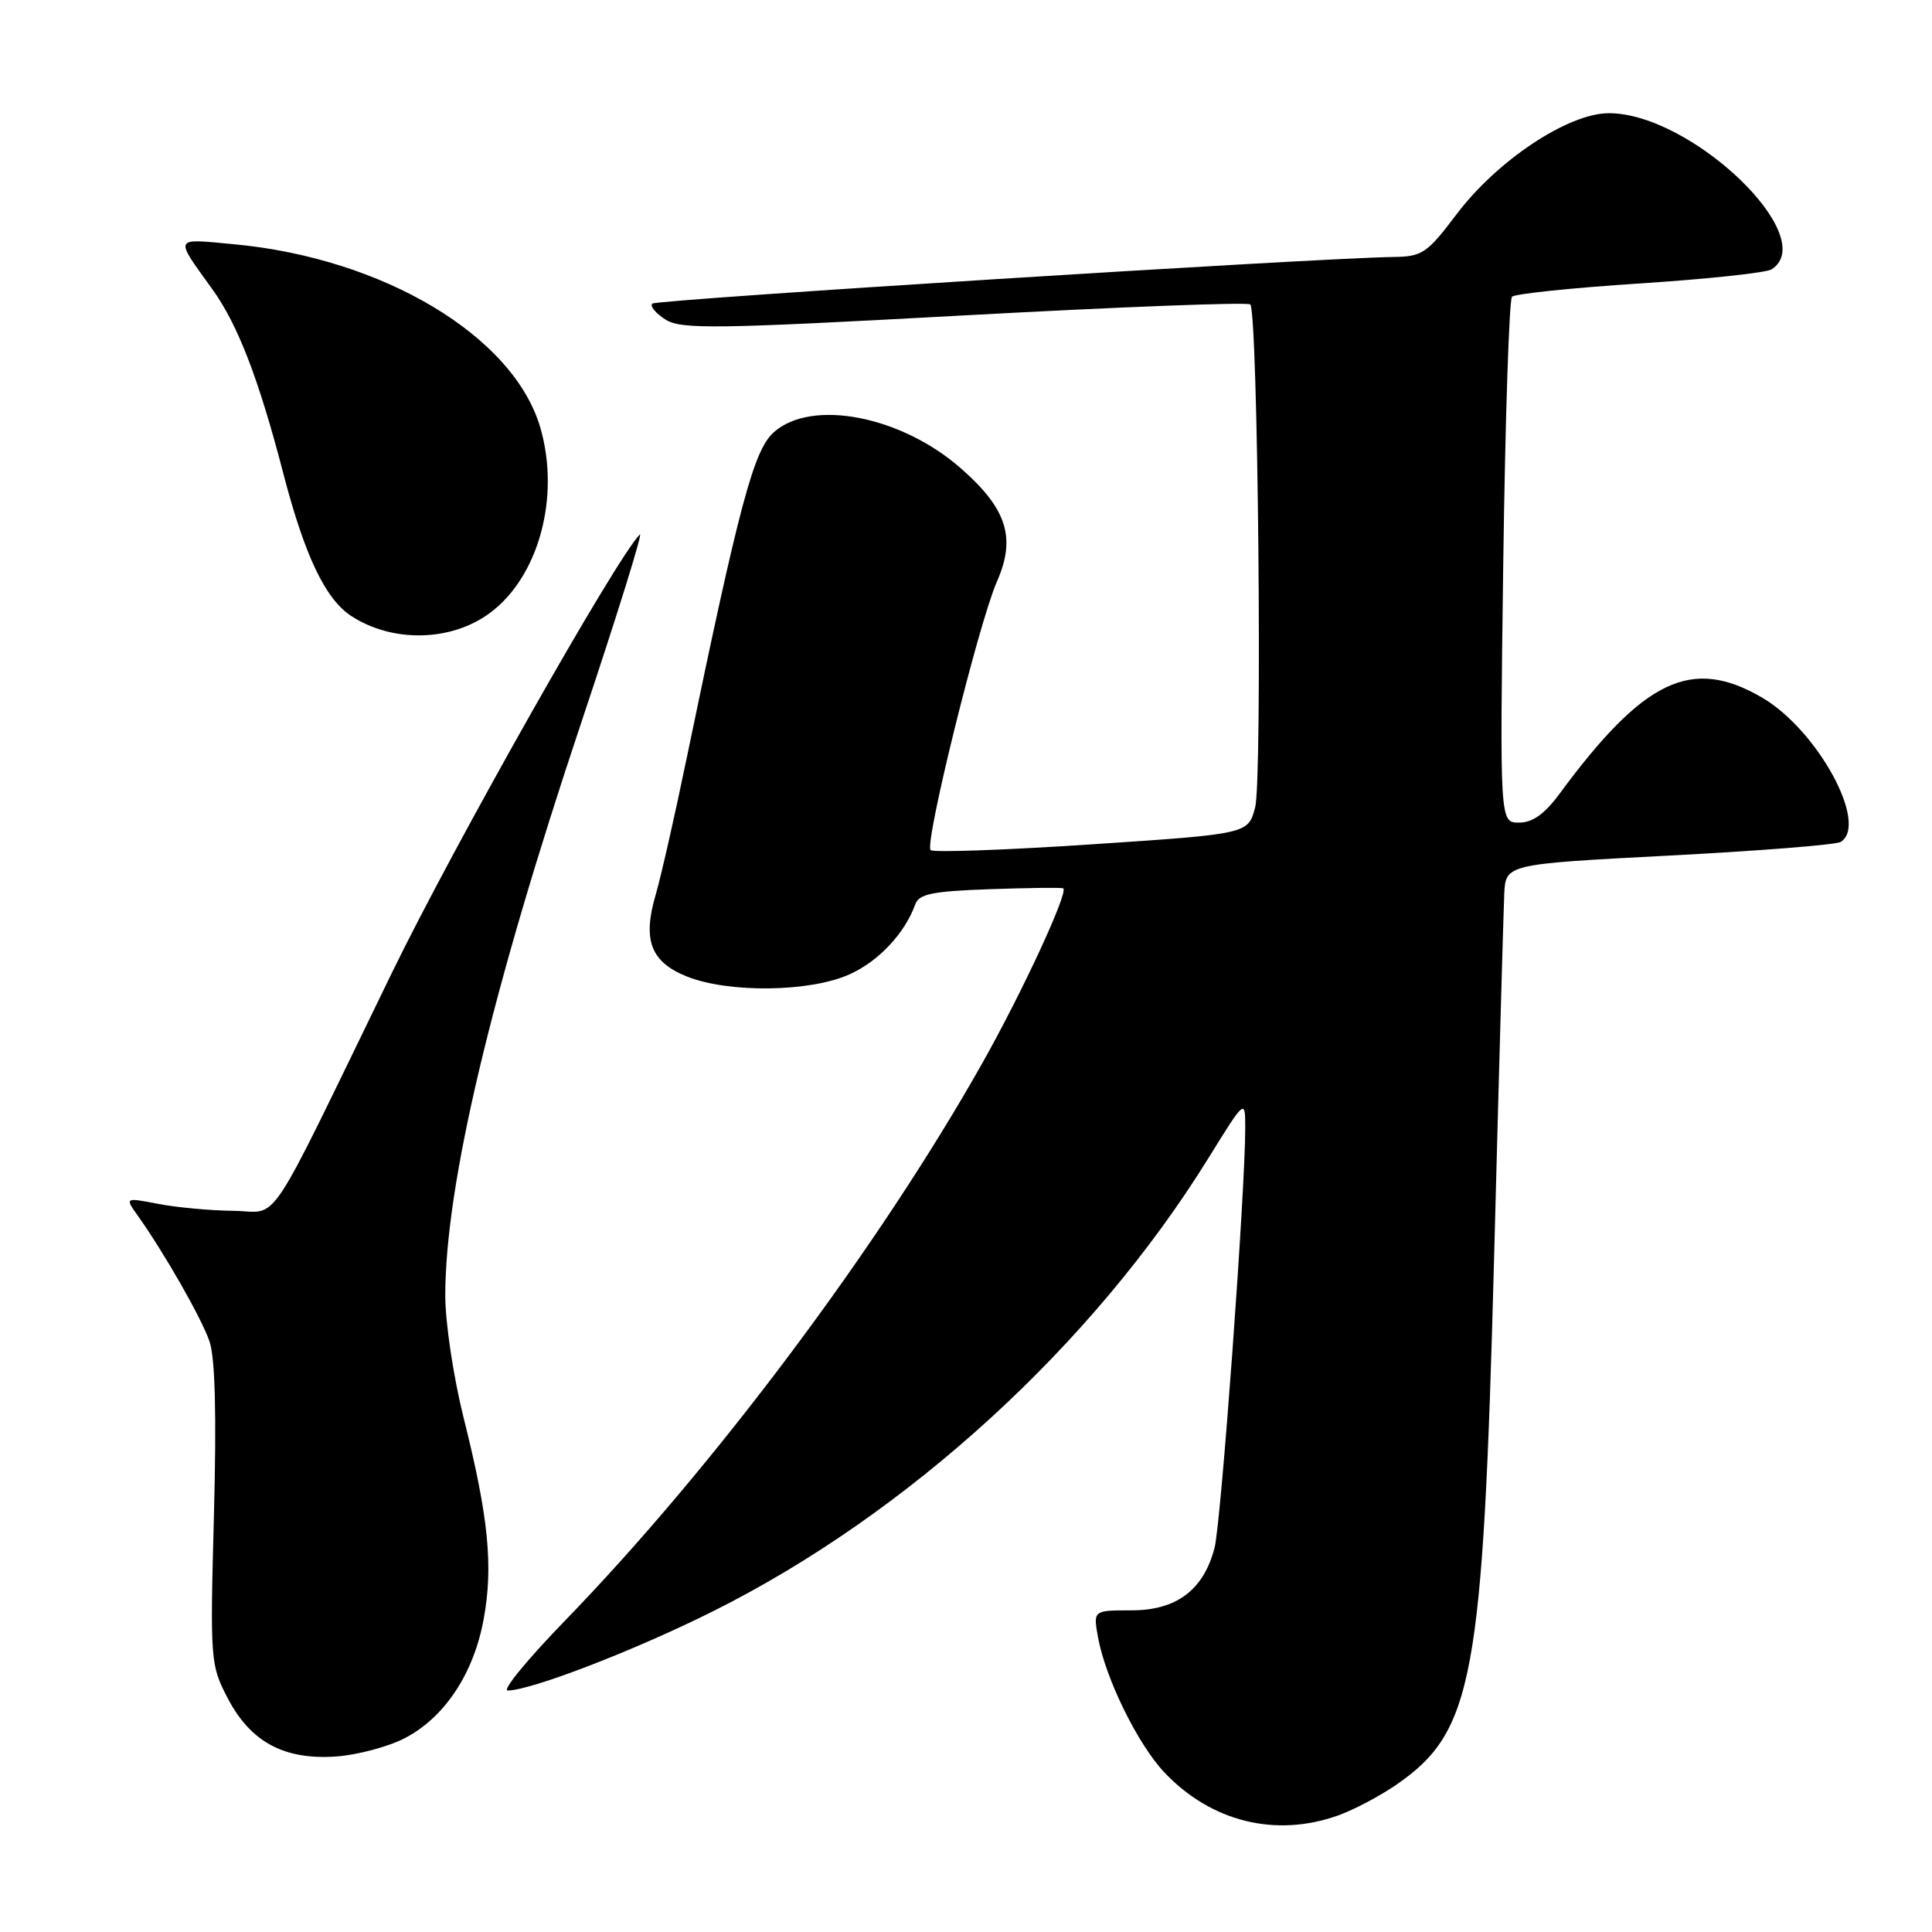 <?xml version="1.0" encoding="UTF-8" standalone="no"?>
<!DOCTYPE svg PUBLIC "-//W3C//DTD SVG 1.1//EN" "http://www.w3.org/Graphics/SVG/1.1/DTD/svg11.dtd" >
<svg xmlns="http://www.w3.org/2000/svg" xmlns:xlink="http://www.w3.org/1999/xlink" version="1.1" viewBox="0 0 256 256">
 <g >
 <path fill="currentColor"
d=" M 177.30 240.56 C 179.39 239.81 182.88 237.97 185.06 236.46 C 195.23 229.41 196.50 222.51 197.98 166.50 C 198.61 142.30 199.22 120.70 199.32 118.50 C 199.50 114.50 199.50 114.50 221.15 113.37 C 233.05 112.75 243.29 111.94 243.90 111.56 C 247.65 109.24 240.87 96.77 233.51 92.45 C 224.18 86.99 217.86 89.98 206.66 105.16 C 204.66 107.87 203.08 109.00 201.28 109.00 C 198.73 109.00 198.73 109.00 199.19 74.51 C 199.45 55.53 199.97 39.70 200.35 39.32 C 200.73 38.93 208.35 38.14 217.27 37.56 C 226.20 36.98 234.06 36.14 234.75 35.69 C 241.29 31.46 224.15 15.00 213.19 15.00 C 207.80 15.00 198.39 21.24 192.98 28.42 C 189.08 33.58 188.45 34.00 184.63 34.05 C 174.46 34.19 86.98 39.69 86.43 40.23 C 86.10 40.57 86.88 41.51 88.16 42.33 C 90.24 43.66 94.62 43.60 127.79 41.79 C 148.30 40.67 165.35 40.01 165.67 40.34 C 166.69 41.36 167.29 103.31 166.31 107.00 C 165.38 110.50 165.38 110.50 144.65 111.88 C 133.25 112.64 123.65 112.98 123.31 112.64 C 122.46 111.79 129.69 82.55 132.09 77.08 C 134.65 71.27 133.44 67.44 127.37 62.10 C 119.45 55.12 107.60 52.81 102.56 57.25 C 99.88 59.61 98.01 66.59 90.98 100.50 C 89.39 108.20 87.54 116.33 86.88 118.56 C 85.12 124.56 86.22 127.47 91.01 129.39 C 96.57 131.61 107.38 131.47 112.60 129.09 C 116.45 127.35 119.90 123.66 121.28 119.82 C 121.77 118.45 123.57 118.09 131.19 117.82 C 136.31 117.64 140.67 117.59 140.88 117.71 C 141.63 118.14 135.49 131.41 130.18 140.84 C 116.48 165.16 94.58 194.42 74.86 214.75 C 69.92 219.84 66.50 224.00 67.27 224.00 C 70.33 224.00 84.13 218.68 94.50 213.49 C 120.30 200.60 144.78 178.21 160.07 153.54 C 165.00 145.58 165.00 145.58 165.00 149.48 C 165.00 157.94 161.80 201.71 160.94 205.07 C 159.49 210.68 155.91 213.38 149.91 213.38 C 144.85 213.38 144.85 213.38 145.49 216.94 C 146.49 222.43 150.77 231.14 154.30 234.87 C 160.49 241.40 169.02 243.51 177.30 240.56 Z  M 53.59 230.34 C 58.90 227.60 62.76 221.79 64.09 214.54 C 65.38 207.51 64.73 201.00 61.42 187.82 C 60.09 182.49 59.00 175.24 59.00 171.70 C 59.00 157.05 65.08 131.43 77.03 95.72 C 81.77 81.54 85.26 70.34 84.78 70.82 C 81.68 73.92 60.19 111.91 51.88 129.00 C 34.86 164.00 37.19 160.51 30.91 160.44 C 27.94 160.41 23.48 160.00 21.02 159.53 C 16.54 158.67 16.54 158.67 18.26 161.09 C 21.76 166.01 26.67 174.60 27.75 177.71 C 28.51 179.88 28.70 187.41 28.35 200.71 C 27.83 220.02 27.88 220.61 30.16 225.00 C 33.20 230.84 37.68 233.24 44.59 232.74 C 47.39 232.53 51.44 231.45 53.59 230.34 Z  M 64.92 81.22 C 71.38 76.44 74.26 65.84 71.60 56.68 C 68.07 44.54 50.80 34.20 30.97 32.36 C 22.90 31.61 23.06 31.26 28.16 38.36 C 31.51 43.01 34.28 50.19 37.51 62.62 C 40.37 73.63 43.09 79.36 46.54 81.62 C 52.00 85.19 59.79 85.03 64.92 81.22 Z "/>
</g>
</svg>